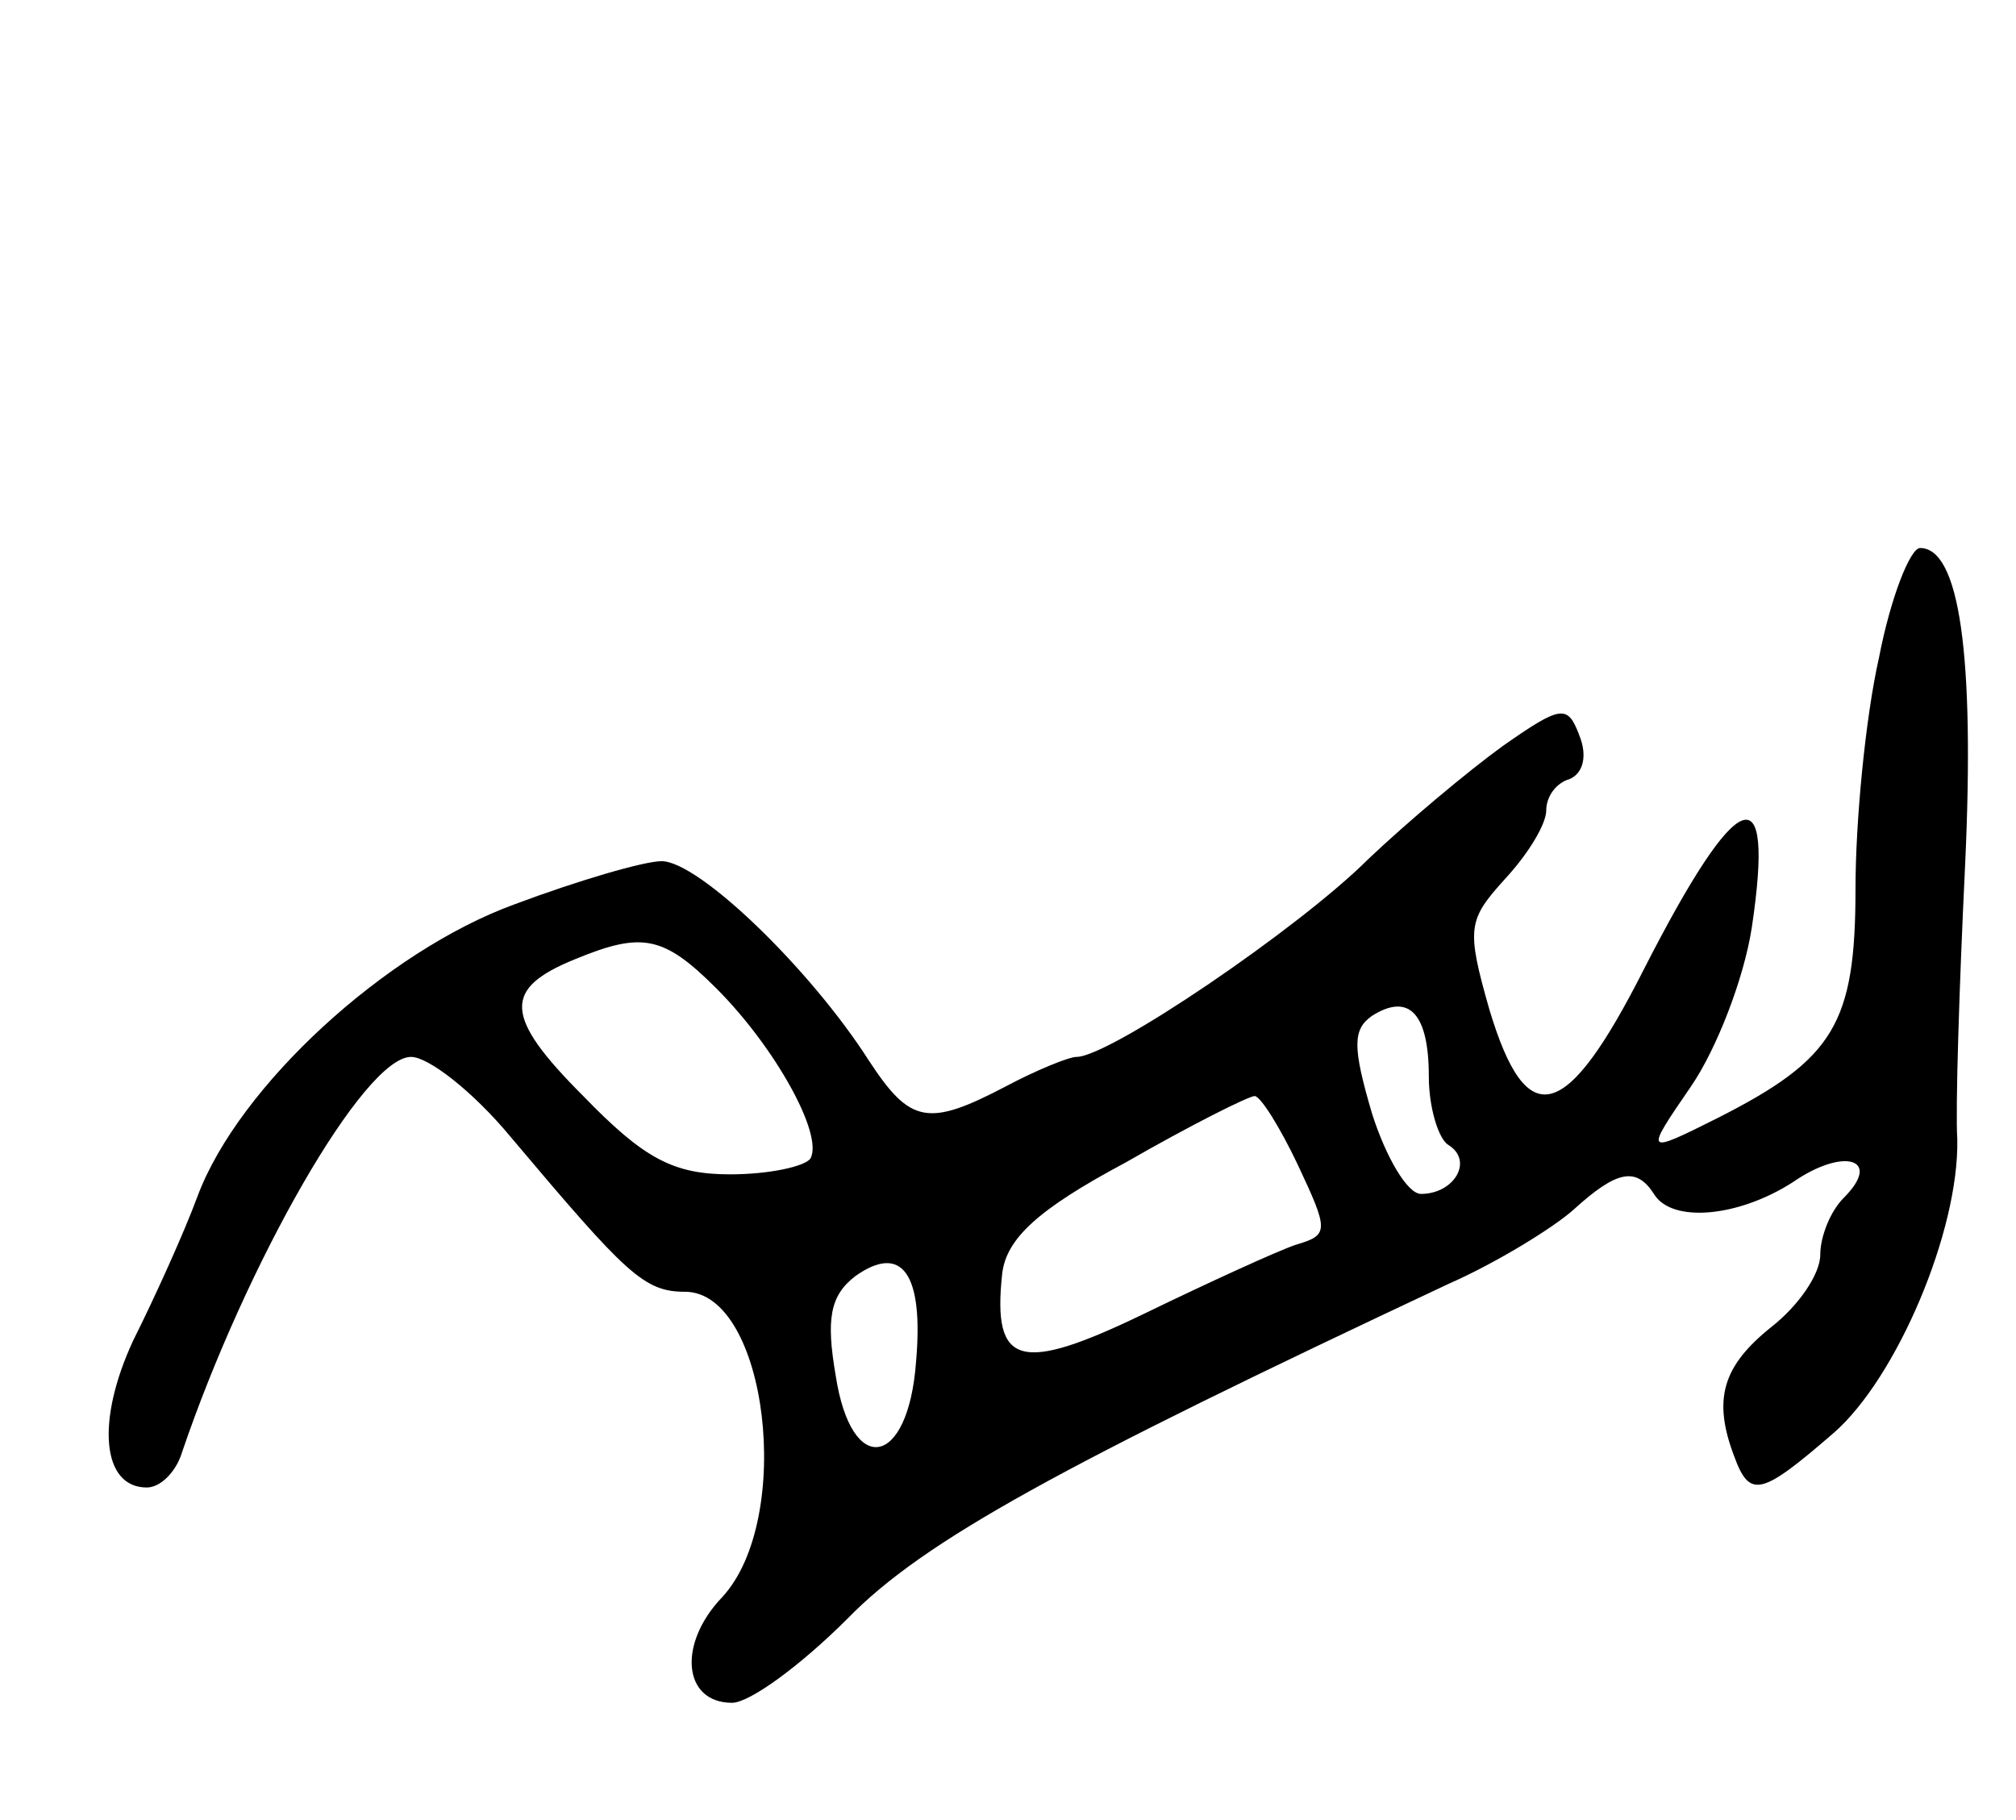 <svg version="1.0" xmlns="http://www.w3.org/2000/svg"
 width="103pt" height="93pt" viewBox="0 0 103 93"
 preserveAspectRatio="xMidYMid meet">
<g transform="translate(0,93) scale(0.1,-0.1)"
fill="#000000" stroke="none">
<path d="M960 594 c-7 -31 -12 -84 -12 -118 0 -69 -11 -87 -70 -117 -38 -19
-38 -19 -14 16 13 19 27 55 31 81 12 80 -7 73 -55 -21 -40 -79 -60 -84 -79
-21 -12 42 -11 46 8 67 12 13 21 28 21 35 0 7 5 14 12 16 7 3 9 12 5 22 -6 16
-9 16 -39 -5 -18 -13 -49 -39 -69 -58 -35 -35 -132 -101 -149 -101 -4 0 -21
-7 -36 -15 -40 -21 -49 -19 -70 13 -30 47 -87 102 -106 102 -9 0 -43 -10 -75
-22 -66 -24 -141 -93 -162 -149 -7 -19 -22 -52 -33 -74 -19 -41 -16 -75 7 -75
7 0 15 8 18 18 33 97 93 202 117 202 9 0 32 -18 51 -41 59 -70 68 -79 89 -79
42 0 56 -116 19 -156 -23 -24 -20 -54 5 -54 9 0 35 19 59 43 39 40 109 78 307
171 25 11 54 29 64 38 22 20 32 22 41 8 9 -15 43 -12 71 6 26 18 46 12 26 -8
-7 -7 -12 -20 -12 -29 0 -10 -11 -26 -25 -37 -25 -20 -30 -37 -19 -66 8 -22
14 -20 51 12 32 28 64 103 63 150 -1 15 1 78 4 140 5 108 -3 162 -23 162 -5 0
-15 -25 -21 -56z m-594 -169 c30 -30 55 -75 48 -87 -3 -4 -21 -8 -41 -8 -29 0
-44 8 -75 40 -41 41 -41 55 -4 70 34 14 45 12 72 -15z m364 -45 c0 -16 5 -32
10 -35 13 -8 3 -25 -14 -25 -7 0 -18 19 -25 41 -10 34 -10 43 0 50 19 12 29 1
29 -31z m-67 -45 c16 -34 16 -36 -1 -41 -9 -3 -44 -19 -77 -35 -64 -31 -78
-27 -73 20 2 18 18 33 63 57 33 19 63 34 66 34 3 0 13 -16 22 -35z m-195 -101
c-4 -54 -33 -59 -41 -7 -5 29 -3 41 10 51 24 17 35 1 31 -44z"/>
</g>
</svg>
